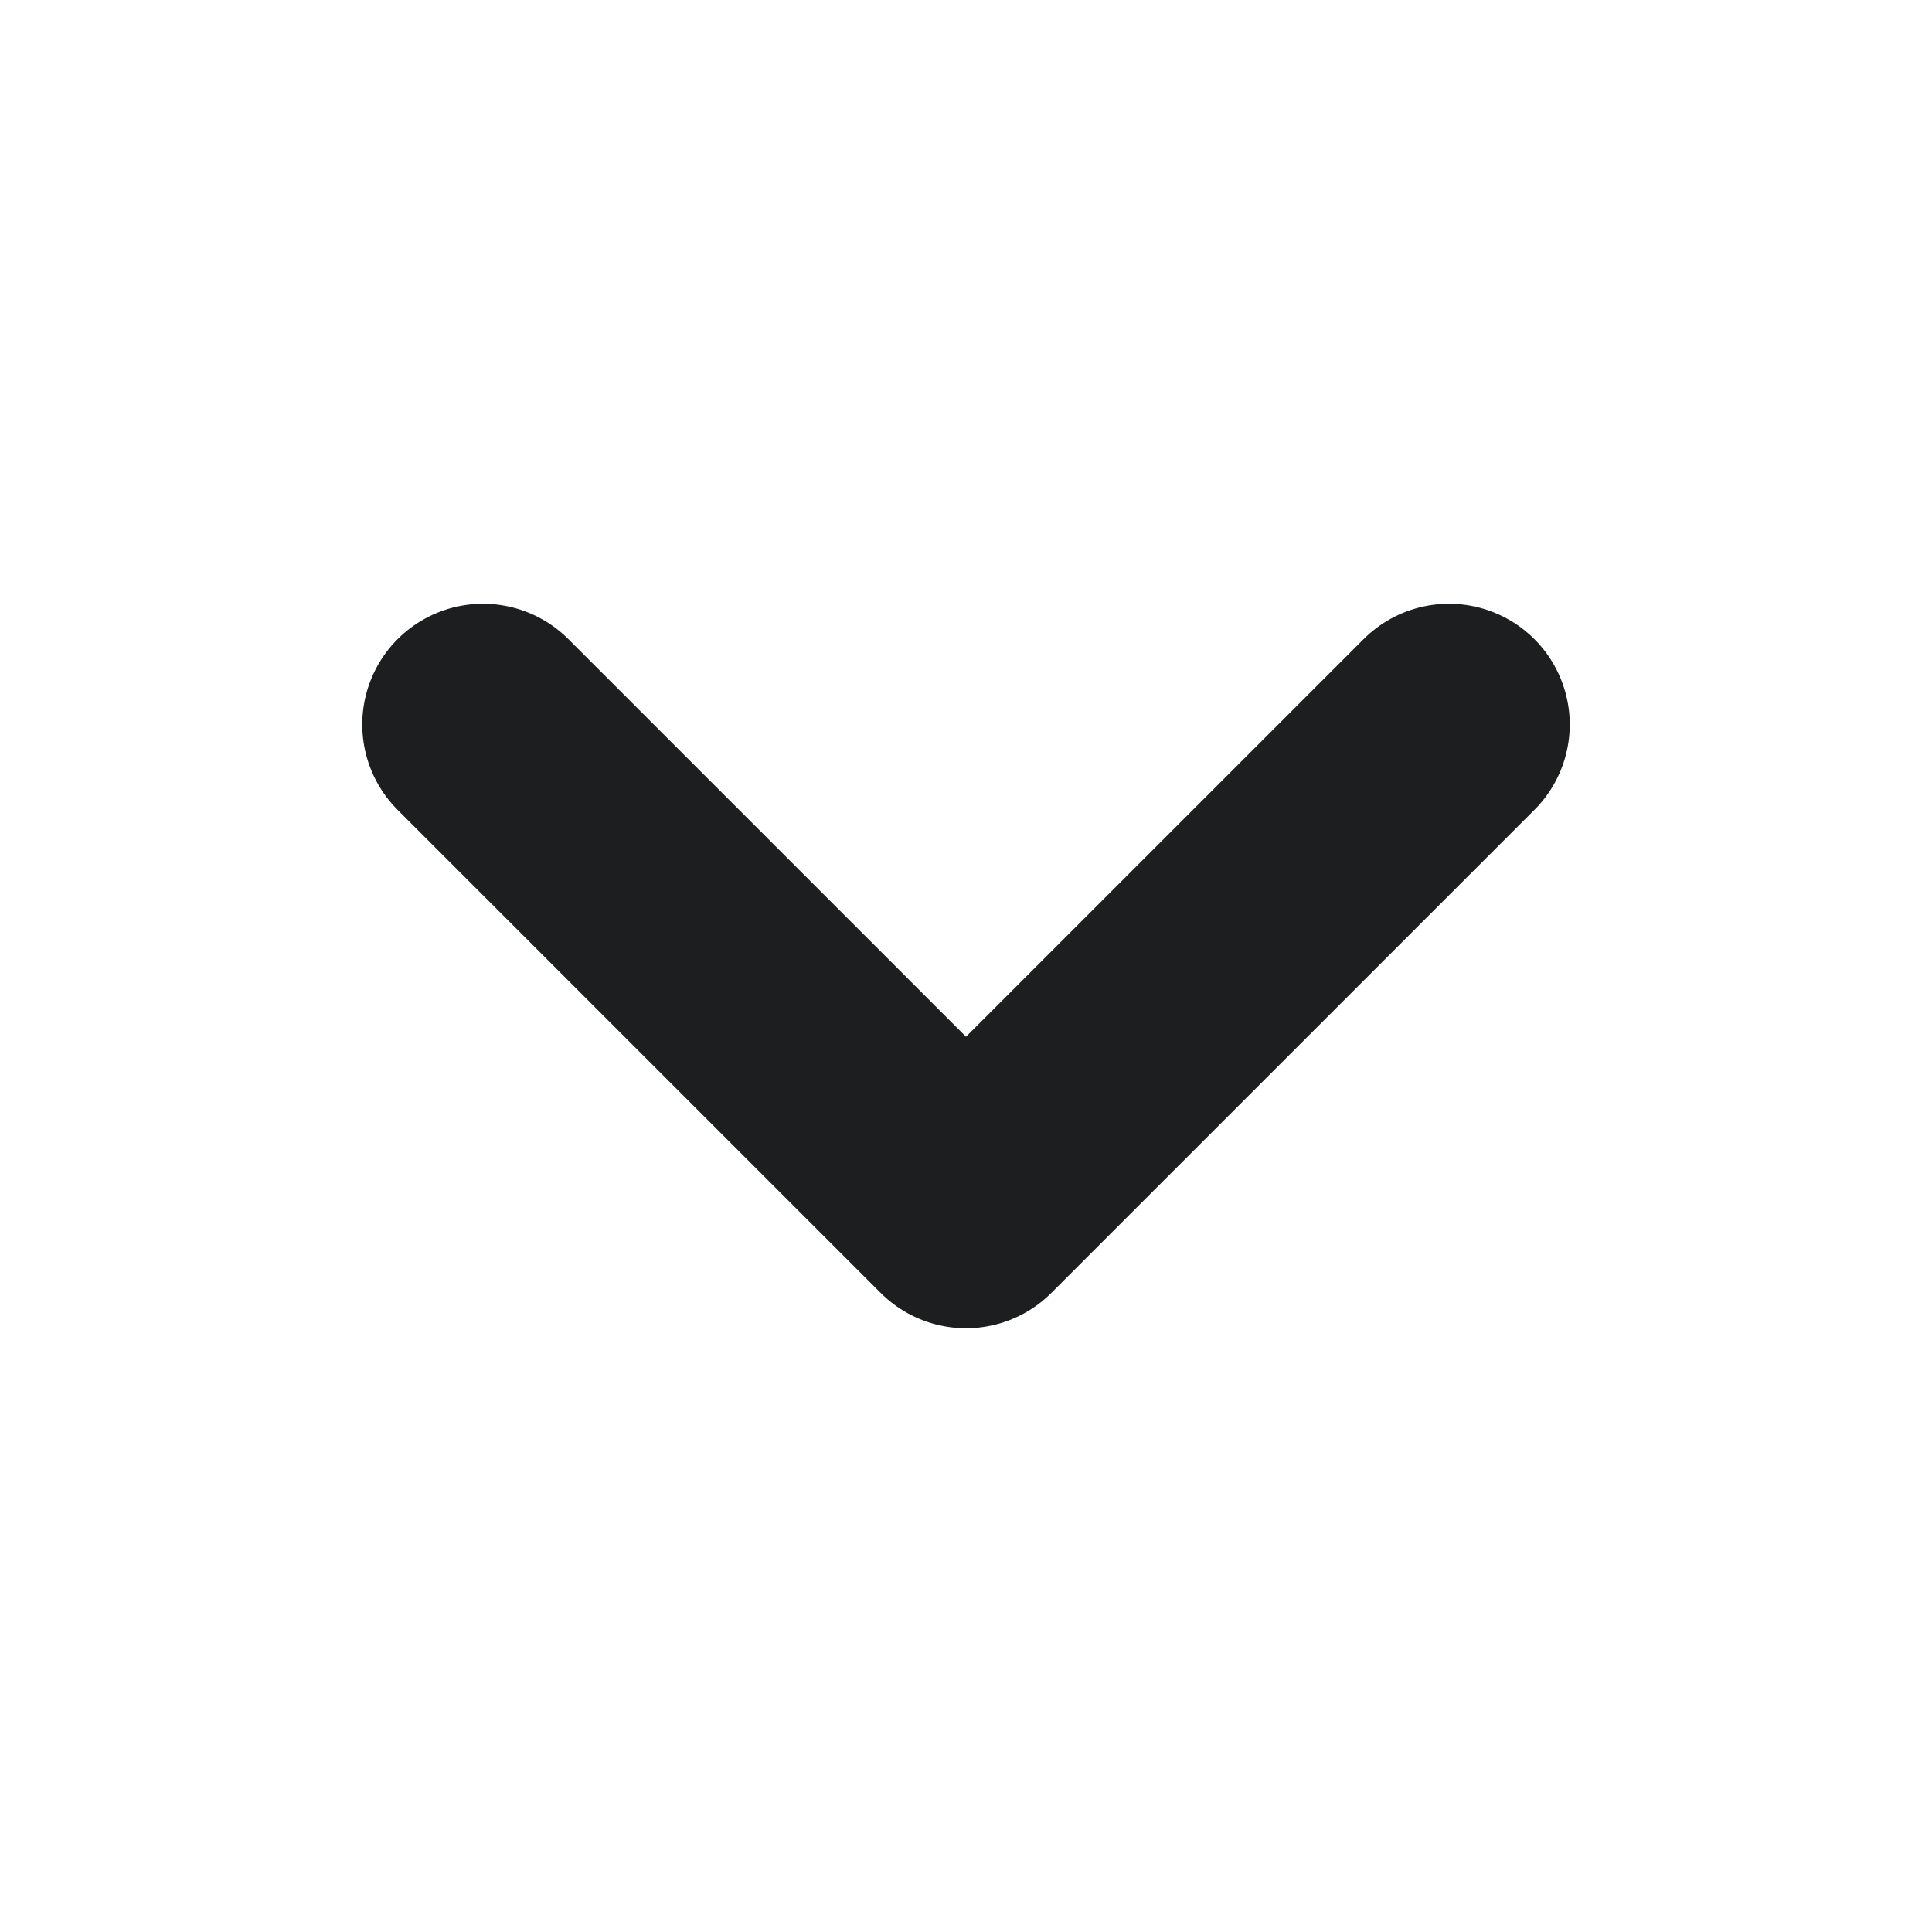 <svg width="16" height="16" viewBox="0 0 16 16" fill="none" xmlns="http://www.w3.org/2000/svg">
<path d="M4 6L8 10L12 6" stroke="#1D1E1F" stroke-width="2" stroke-linecap="round" stroke-linejoin="round"/>
</svg>
